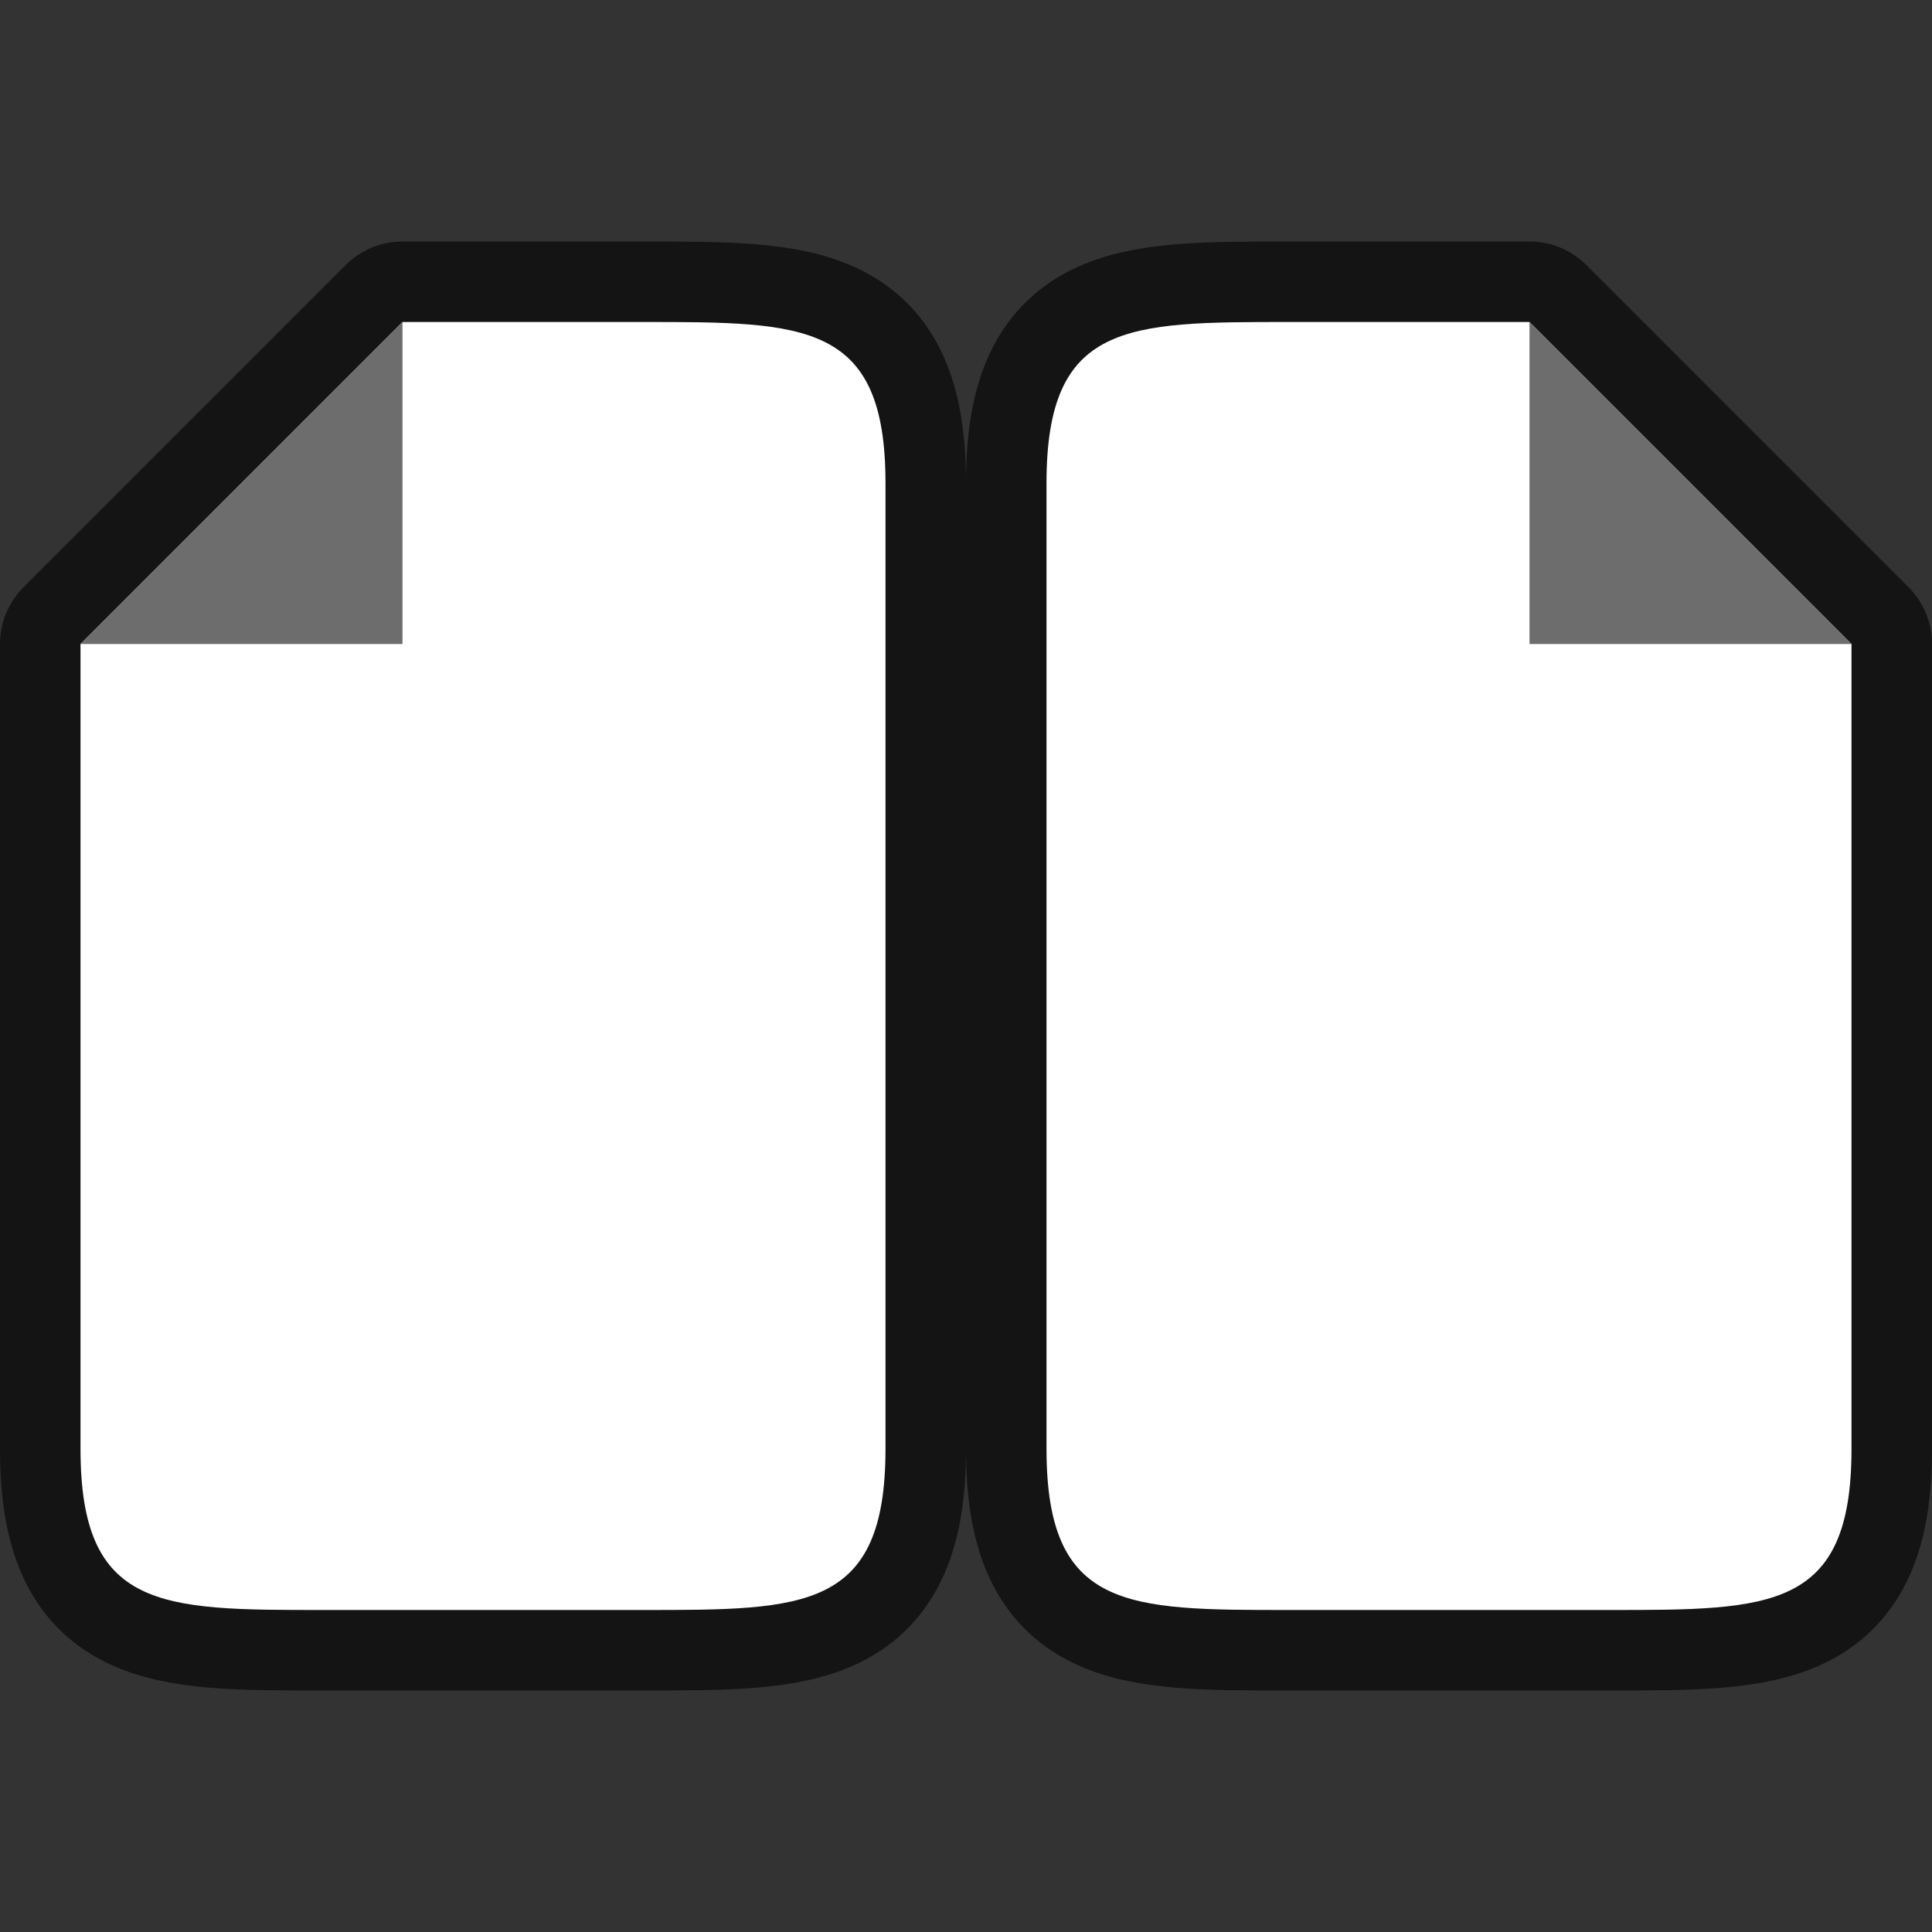 <?xml version="1.0" encoding="UTF-8" standalone="no"?>
<svg
   xmlns:dc="http://purl.org/dc/elements/1.1/"
   xmlns:cc="http://creativecommons.org/ns#"
   xmlns:rdf="http://www.w3.org/1999/02/22-rdf-syntax-ns#"
   xmlns:svg="http://www.w3.org/2000/svg"
   xmlns="http://www.w3.org/2000/svg"
   xmlns:sodipodi="http://sodipodi.sourceforge.net/DTD/sodipodi-0.dtd"
   xmlns:inkscape="http://www.inkscape.org/namespaces/inkscape"
   viewBox="0 0 24 24"
   version="1.1"
   id="svg4"
   sodipodi:docname="lc_showbookview.svg"
   inkscape:version="0.92.5 (2060ec1f9f, 2020-04-08)"
   inkscape:export-filename="/home/jupiter007/Libreoffice yaru theme fullcolor/build/cmd/lc_showbookview.png"
   inkscape:export-xdpi="95"
   inkscape:export-ydpi="95">
  <rect x="0" y="0" width="24" height="24" fill="#333333" stroke="none"/>
  <defs
     id="defs8" />
  <sodipodi:namedview
     pagecolor="#ffffff"
     bordercolor="#666666"
     borderopacity="1"
     objecttolerance="10"
     gridtolerance="10"
     guidetolerance="10"
     inkscape:pageopacity="0"
     inkscape:pageshadow="2"
     inkscape:window-width="1920"
     inkscape:window-height="1011"
     id="namedview6"
     showgrid="true"
     inkscape:zoom="27.812867"
     inkscape:cx="11.652236"
     inkscape:cy="9.5716171"
     inkscape:window-x="1920"
     inkscape:window-y="32"
     inkscape:window-maximized="1"
     inkscape:current-layer="svg4">
    <inkscape:grid
       type="xygrid"
       id="grid823" />
  </sodipodi:namedview>
  <path
     sodipodi:nodetypes="cccccccccccc"
     style="opacity:0.6;fill:#000000;stroke:#000000;stroke-width:2;stroke-linejoin:round;stroke-miterlimit:4;stroke-dasharray:none"
     id="path829"
     d="m 16,20 c -2,0 -3,0 -3,-2 V 6 c 0,-2 1,-2 3,-2 h 3 l 1,1 2,2 1,1 V 9.406 18 c 0,2 -1,2 -3,2 z"
     inkscape:connector-curvature="0" />
  <path
     inkscape:connector-curvature="0"
     d="m 16,20 c -2,0 -3,0 -3,-2 V 6 c 0,-2 1,-2 3,-2 h 3 l 1,1 2,2 1,1 V 9.406 18 c 0,2 -1,2 -3,2 z"
     id="path2"
     style="fill:#ffffff"
     sodipodi:nodetypes="cccccccccccc" />
  <path
     inkscape:connector-curvature="0"
     d="M 19,8 V 4 l 4,4 z"
     id="path4"
     style="fill:#6d6d6d;fill-opacity:1" />
  <path
     inkscape:connector-curvature="0"
     d="m 8,20 c 2,0 3,0 3,-2 V 6 C 11,4 10,4 8,4 H 5 L 4,5 2,7 1,8 V 9.406 18 c 0,2 1,2 3,2 z"
     id="path826"
     style="opacity:0.6;fill:#000000;stroke:#000000;stroke-width:2;stroke-linejoin:round;stroke-miterlimit:4;stroke-dasharray:none"
     sodipodi:nodetypes="cccccccccccc" />
  <path
     sodipodi:nodetypes="cccccccccccc"
     style="fill:#ffffff"
     id="path828"
     d="m 8,20 c 2,0 3,0 3,-2 V 6 C 11,4 10,4 8,4 H 5 L 4,5 2,7 1,8 V 9.406 18 c 0,2 1,2 3,2 z"
     inkscape:connector-curvature="0" />
  <path
     style="fill:#6d6d6d;fill-opacity:1"
     id="path830"
     d="M 5,8 V 4 L 1,8 Z"
     inkscape:connector-curvature="0"
     sodipodi:nodetypes="cccc" />
</svg>
